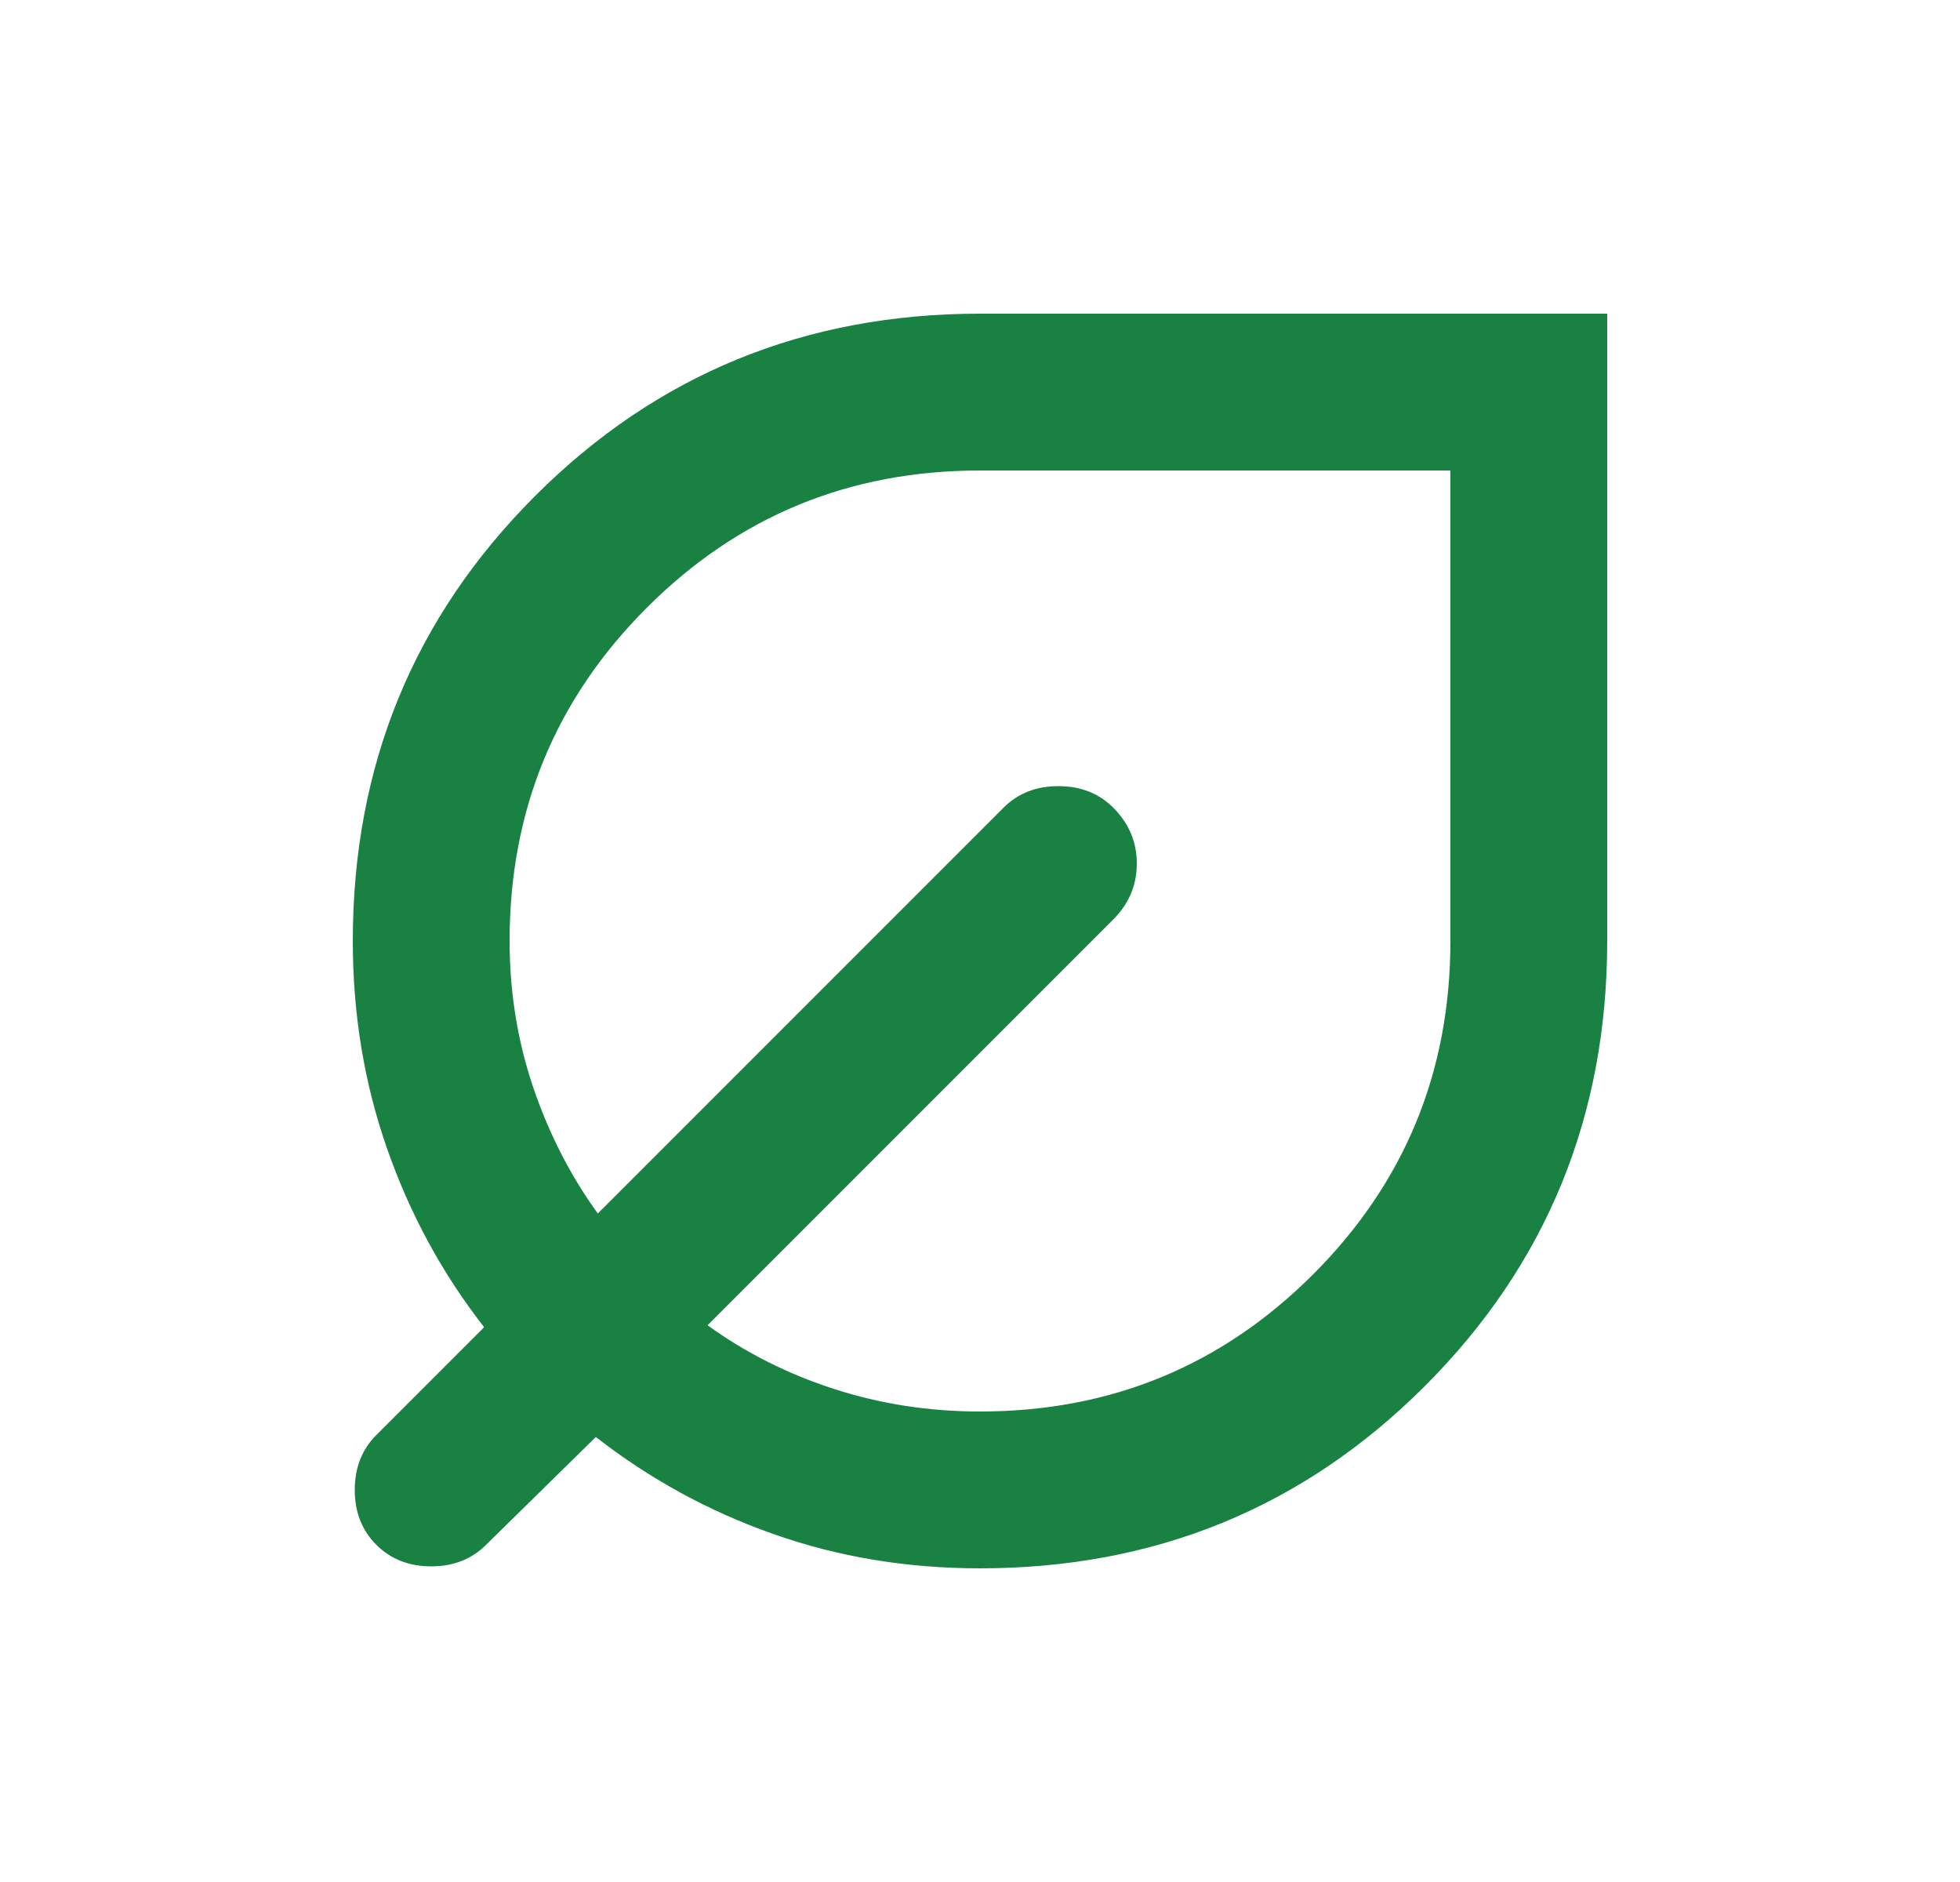 <svg width="25" height="24" viewBox="0 0 25 24" fill="none" xmlns="http://www.w3.org/2000/svg">
<mask id="mask0_541_1633" style="mask-type:alpha" maskUnits="userSpaceOnUse" x="0" y="0" width="25" height="24">
<rect x="0.5" width="24" height="24" fill="#D9D9D9"/>
</mask>
<g mask="url(#mask0_541_1633)">
<path d="M12.5 20C11.567 20 10.688 19.854 9.863 19.562C9.037 19.271 8.283 18.858 7.6 18.325L6.2 19.7C6.017 19.883 5.783 19.975 5.5 19.975C5.217 19.975 4.983 19.883 4.8 19.7C4.617 19.517 4.525 19.283 4.525 19C4.525 18.717 4.617 18.483 4.8 18.3L6.175 16.925C5.642 16.242 5.229 15.483 4.938 14.65C4.646 13.817 4.5 12.933 4.5 12C4.5 9.767 5.275 7.875 6.825 6.325C8.375 4.775 10.267 4 12.5 4H20.5V12C20.5 14.233 19.725 16.125 18.175 17.675C16.625 19.225 14.733 20 12.5 20ZM12.5 18C14.167 18 15.583 17.417 16.75 16.25C17.917 15.083 18.5 13.667 18.5 12V6H12.5C10.833 6 9.417 6.583 8.25 7.75C7.083 8.917 6.5 10.333 6.5 12C6.5 12.65 6.6 13.271 6.8 13.863C7 14.454 7.275 14.992 7.625 15.475L12.8 10.3C12.983 10.117 13.217 10.025 13.5 10.025C13.783 10.025 14.017 10.117 14.2 10.3C14.4 10.5 14.5 10.738 14.5 11.012C14.5 11.287 14.4 11.525 14.2 11.725L9.025 16.9C9.508 17.25 10.046 17.521 10.637 17.712C11.229 17.904 11.85 18 12.5 18Z" fill="#198243"/>
</g>
</svg>
